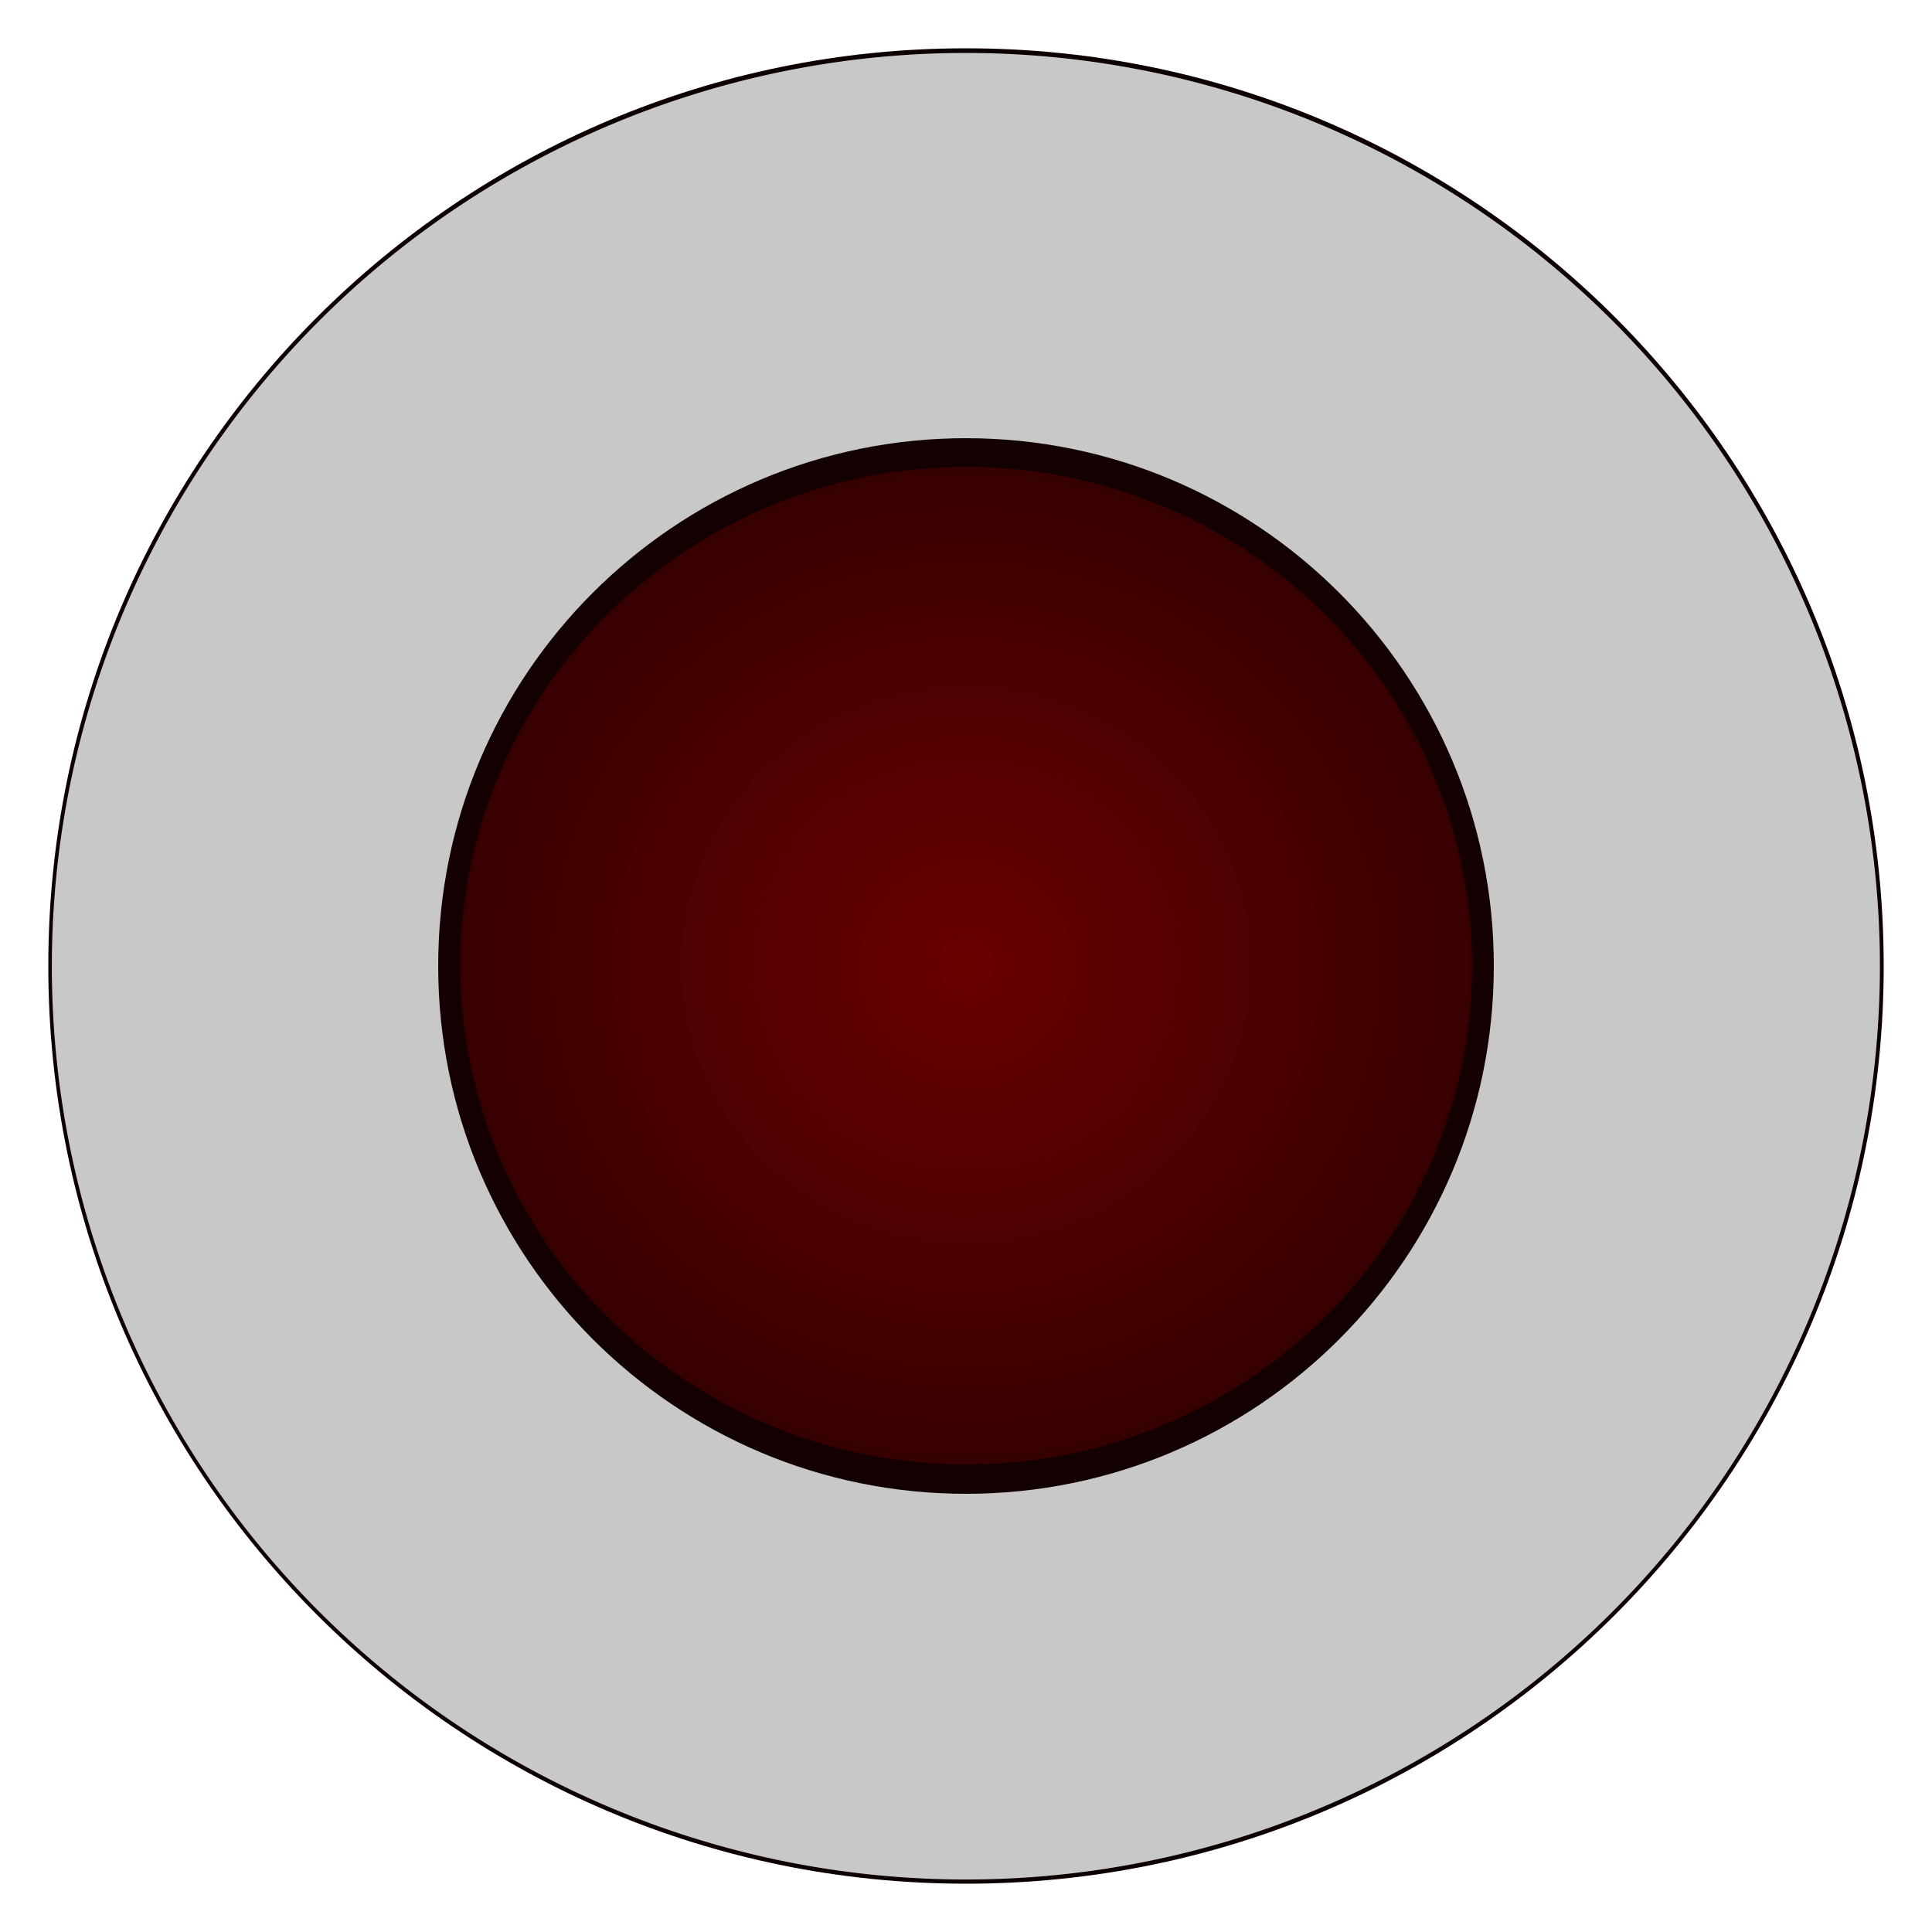 <?xml version="1.0" encoding="UTF-8" standalone="no"?>
<!-- Created with Inkscape (http://www.inkscape.org/) -->

<svg
   xmlns:osb="http://www.openswatchbook.org/uri/2009/osb"
   xmlns:dc="http://purl.org/dc/elements/1.1/"
   xmlns:cc="http://creativecommons.org/ns#"
   xmlns:rdf="http://www.w3.org/1999/02/22-rdf-syntax-ns#"
   xmlns:svg="http://www.w3.org/2000/svg"
   xmlns="http://www.w3.org/2000/svg"
   xmlns:xlink="http://www.w3.org/1999/xlink"
   xmlns:sodipodi="http://sodipodi.sourceforge.net/DTD/sodipodi-0.dtd"
   xmlns:inkscape="http://www.inkscape.org/namespaces/inkscape"
   width="400"
   height="400"
   id="svg2"
   version="1.1"
   inkscape:version="0.48.2 r9819"
   sodipodi:docname="ts_bg.svg"
   inkscape:export-filename="C:\Users\user\Desktop\time_select\ts_bg.png"
   inkscape:export-xdpi="90"
   inkscape:export-ydpi="90">
  <defs
     id="defs4">
    <linearGradient
       id="linearGradient5269">
      <stop
         style="stop-color:#690000;stop-opacity:1;"
         offset="0"
         id="stop5271" />
      <stop
         style="stop-color:#800000;stop-opacity:0;"
         offset="1"
         id="stop5273" />
    </linearGradient>
    <linearGradient
       id="linearGradient5233"
       osb:paint="solid">
      <stop
         style="stop-color:#30d800;stop-opacity:1;"
         offset="0"
         id="stop5235" />
    </linearGradient>
    <radialGradient
       inkscape:collect="always"
       xlink:href="#linearGradient5269"
       id="radialGradient5275"
       cx="-215.418"
       cy="139.186"
       fx="-215.418"
       fy="139.186"
       r="61.993"
       gradientTransform="matrix(1,0,0,0.725,0,38.225)"
       gradientUnits="userSpaceOnUse" />
    <radialGradient
       inkscape:collect="always"
       xlink:href="#linearGradient5269-2"
       id="radialGradient5275-5"
       cx="-215.418"
       cy="139.186"
       fx="-215.418"
       fy="139.186"
       r="61.993"
       gradientTransform="matrix(1,0,0,0.725,0,38.225)"
       gradientUnits="userSpaceOnUse" />
    <linearGradient
       inkscape:collect="always"
       id="linearGradient5269-2">
      <stop
         style="stop-color:#800000;stop-opacity:1;"
         offset="0"
         id="stop5271-3" />
      <stop
         style="stop-color:#800000;stop-opacity:0;"
         offset="1"
         id="stop5273-1" />
    </linearGradient>
    <radialGradient
       r="61.993"
       fy="139.186"
       fx="-215.418"
       cy="139.186"
       cx="-215.418"
       gradientTransform="matrix(1,0,0,0.725,0,38.225)"
       gradientUnits="userSpaceOnUse"
       id="radialGradient5308"
       xlink:href="#linearGradient5269-2"
       inkscape:collect="always" />
    <radialGradient
       inkscape:collect="always"
       xlink:href="#linearGradient5269-2"
       id="radialGradient5332"
       gradientUnits="userSpaceOnUse"
       gradientTransform="matrix(1,0,0,0.725,0,38.225)"
       cx="-215.418"
       cy="139.186"
       fx="-215.418"
       fy="139.186"
       r="61.993" />
    <filter
       inkscape:collect="always"
       id="filter5346">
      <feGaussianBlur
         inkscape:collect="always"
         stdDeviation="3.72"
         id="feGaussianBlur5348" />
    </filter>
    <radialGradient
       inkscape:collect="always"
       xlink:href="#linearGradient5269"
       id="radialGradient5362"
       gradientUnits="userSpaceOnUse"
       gradientTransform="matrix(1,0,0,0.725,0,38.225)"
       cx="-215.418"
       cy="139.186"
       fx="-215.418"
       fy="139.186"
       r="61.993" />
    <filter
       inkscape:collect="always"
       id="filter5384">
      <feGaussianBlur
         inkscape:collect="always"
         stdDeviation="3.815"
         id="feGaussianBlur5386" />
    </filter>
    <filter
       inkscape:collect="always"
       id="filter5408">
      <feGaussianBlur
         inkscape:collect="always"
         stdDeviation="5.58"
         id="feGaussianBlur5410" />
    </filter>
    <filter
       inkscape:collect="always"
       id="filter5420">
      <feGaussianBlur
         inkscape:collect="always"
         stdDeviation="2.605"
         id="feGaussianBlur5422" />
    </filter>
    <filter
       inkscape:collect="always"
       id="filter5442">
      <feGaussianBlur
         inkscape:collect="always"
         stdDeviation="1.198"
         id="feGaussianBlur5444" />
    </filter>
  </defs>
  <sodipodi:namedview
     id="base"
     pagecolor="#ffffff"
     bordercolor="#666666"
     borderopacity="1.0"
     inkscape:pageopacity="0.0"
     inkscape:pageshadow="2"
     inkscape:zoom="1.1675"
     inkscape:cx="200"
     inkscape:cy="200"
     inkscape:document-units="px"
     inkscape:current-layer="layer1"
     showgrid="false"
     inkscape:window-width="1366"
     inkscape:window-height="716"
     inkscape:window-x="-8"
     inkscape:window-y="-8"
     inkscape:window-maximized="1" />
  <g
     inkscape:label="Layer 1"
     inkscape:groupmode="layer"
     id="layer1"
     transform="translate(0,-652.362)">
    <rect
       style="fill:#ffffff;fill-opacity:1;stroke:none"
       id="rect5350"
       width="400"
       height="400"
       x="0"
       y="652.362" />
    <path
       transform="matrix(3.196,0,0,4.292,888.503,254.981)"
       d="m -155.032,139.186 a 60.385,44.968 0 1 1 -120.771,0 60.385,44.968 0 1 1 120.771,0 z"
       sodipodi:ry="44.96788"
       sodipodi:rx="60.385441"
       sodipodi:cy="139.18629"
       sodipodi:cx="-215.41756"
       id="path3014"
       style="fill:#000000;fill-opacity:1"
       sodipodi:type="arc" />
    <path
       sodipodi:type="arc"
       style="fill:url(#radialGradient5362);fill-opacity:1"
       id="path3016"
       sodipodi:cx="-215.41756"
       sodipodi:cy="139.18629"
       sodipodi:rx="61.993378"
       sodipodi:ry="44.96788"
       d="m -153.424,139.186 a 61.993,44.968 0 1 1 -123.987,0 61.993,44.968 0 1 1 123.987,0 z"
       transform="matrix(3.196,0,0,4.292,888.503,254.981)" />
    <path
       transform="matrix(1.806,0,0,2.425,589.089,514.769)"
       d="m -155.032,139.186 a 60.385,44.968 0 1 1 -120.771,0 60.385,44.968 0 1 1 120.771,0 z"
       sodipodi:ry="44.96788"
       sodipodi:rx="60.385441"
       sodipodi:cy="139.18629"
       sodipodi:cx="-215.41756"
       id="path3761"
       style="fill:none;stroke:#070000;stroke-width:4.778;stroke-miterlimit:4;stroke-opacity:0.725;stroke-dasharray:none;filter:url(#filter5420)"
       sodipodi:type="arc" />
    <path
       style="fill:#c8c8c8;fill-opacity:1"
       d="m 200,660.63 c -105.891,0 -191.732,85.841 -191.732,191.732 0,105.891 85.841,191.732 191.732,191.732 105.891,0 191.732,-85.841 191.732,-191.732 0,-105.891 -85.841,-191.732 -191.732,-191.732 z m 0,82.455 c 60.352,0 109.277,48.925 109.277,109.277 0,60.352 -48.925,109.277 -109.277,109.277 -60.352,0 -109.277,-48.925 -109.277,-109.277 0,-60.352 48.925,-109.277 109.277,-109.277 z"
       id="path3009-8"
       inkscape:connector-curvature="0" />
    <path
       sodipodi:type="arc"
       style="fill:none;stroke:#0d0000;stroke-width:0.998;stroke-miterlimit:4;stroke-opacity:1;stroke-dasharray:none;filter:url(#filter5442)"
       id="path5436"
       sodipodi:cx="-116.05996"
       sodipodi:cy="166.59529"
       sodipodi:rx="62.955032"
       sodipodi:ry="56.959316"
       d="m -53.105,166.595 a 62.955,56.959 0 1 1 -125.91,0 62.955,56.959 0 1 1 125.91,0 z"
       transform="matrix(3.03,0,0,3.349,551.636,294.483)" />
    <path
       style="fill:#ffffff;fill-opacity:1;stroke:none"
       d="m 9.9999998e-7,652.362 0,400 400,0 0,-400 -400,0 z M 200,662.362 c 104.934,0 190,85.066 190,190 0,104.934 -85.066,190 -190,190 -104.934,0 -190,-85.066 -190,-190 0,-104.934 85.066,-190 190,-190 z"
       id="rect5377"
       inkscape:connector-curvature="0" />
  </g>
</svg>
